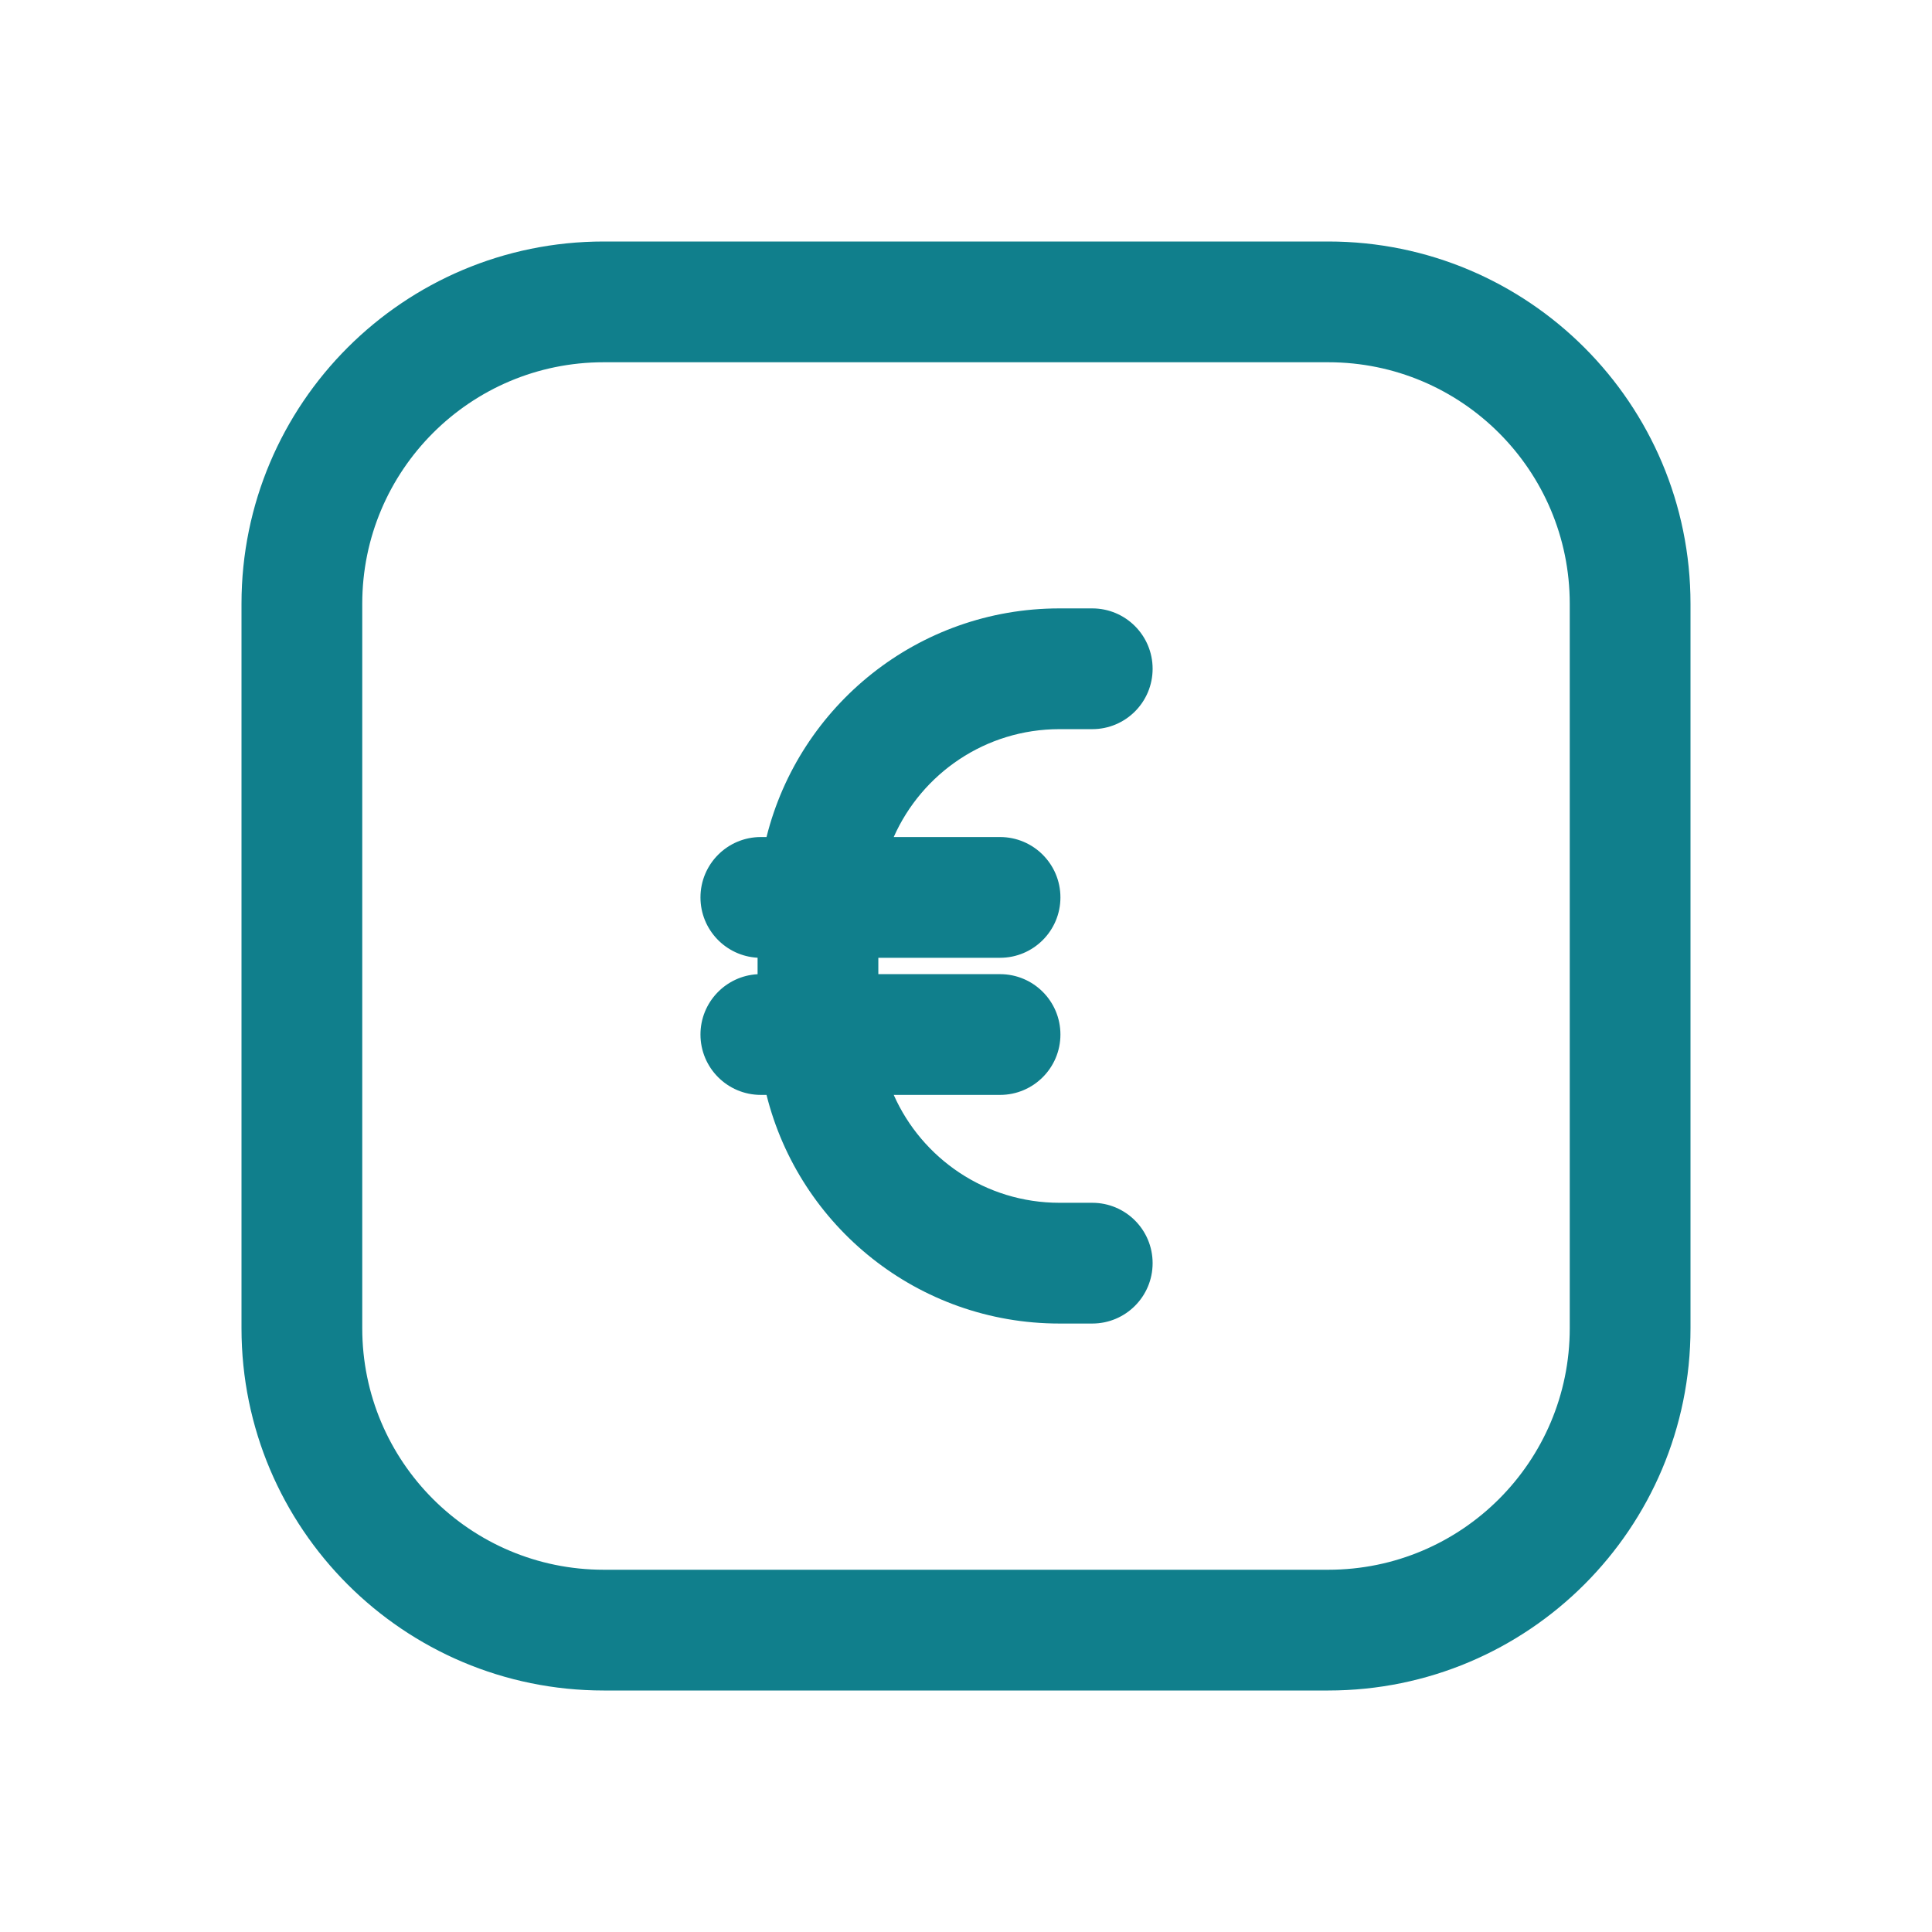 <svg width="32" height="32" viewBox="0 0 32 32" fill="none" xmlns="http://www.w3.org/2000/svg">
<path d="M12.548 15.863C12.021 15.835 11.602 15.398 11.602 14.864C11.602 14.312 12.049 13.864 12.602 13.864H12.696C13.238 11.689 15.205 10.077 17.548 10.077H18.091C18.644 10.077 19.091 10.525 19.091 11.077C19.091 11.629 18.644 12.077 18.091 12.077H17.548C16.323 12.077 15.269 12.812 14.803 13.864H16.564C17.116 13.864 17.564 14.312 17.564 14.864C17.564 15.416 17.116 15.864 16.564 15.864H14.548V16.135H16.564C17.116 16.135 17.564 16.582 17.564 17.135C17.564 17.687 17.116 18.135 16.564 18.135H14.803C15.269 19.187 16.323 19.922 17.548 19.922H18.091C18.644 19.922 19.091 20.369 19.091 20.922C19.091 21.474 18.644 21.922 18.091 21.922H17.548C15.205 21.922 13.238 20.31 12.696 18.135H12.602C12.049 18.135 11.602 17.687 11.602 17.135C11.602 16.601 12.021 16.164 12.548 16.136V15.863Z" fill="#107F8C"/>
<path fill-rule="evenodd" clip-rule="evenodd" d="M4 10C4 6.686 6.686 4 10 4H22C25.314 4 28 6.686 28 10V22C28 25.314 25.314 28 22 28H10C6.686 28 4 25.314 4 22V10ZM10 6H22C24.209 6 26 7.791 26 10V22C26 24.209 24.209 26 22 26H10C7.791 26 6 24.209 6 22V10C6 7.791 7.791 6 10 6Z" fill="#107F8C"/>
</svg>
